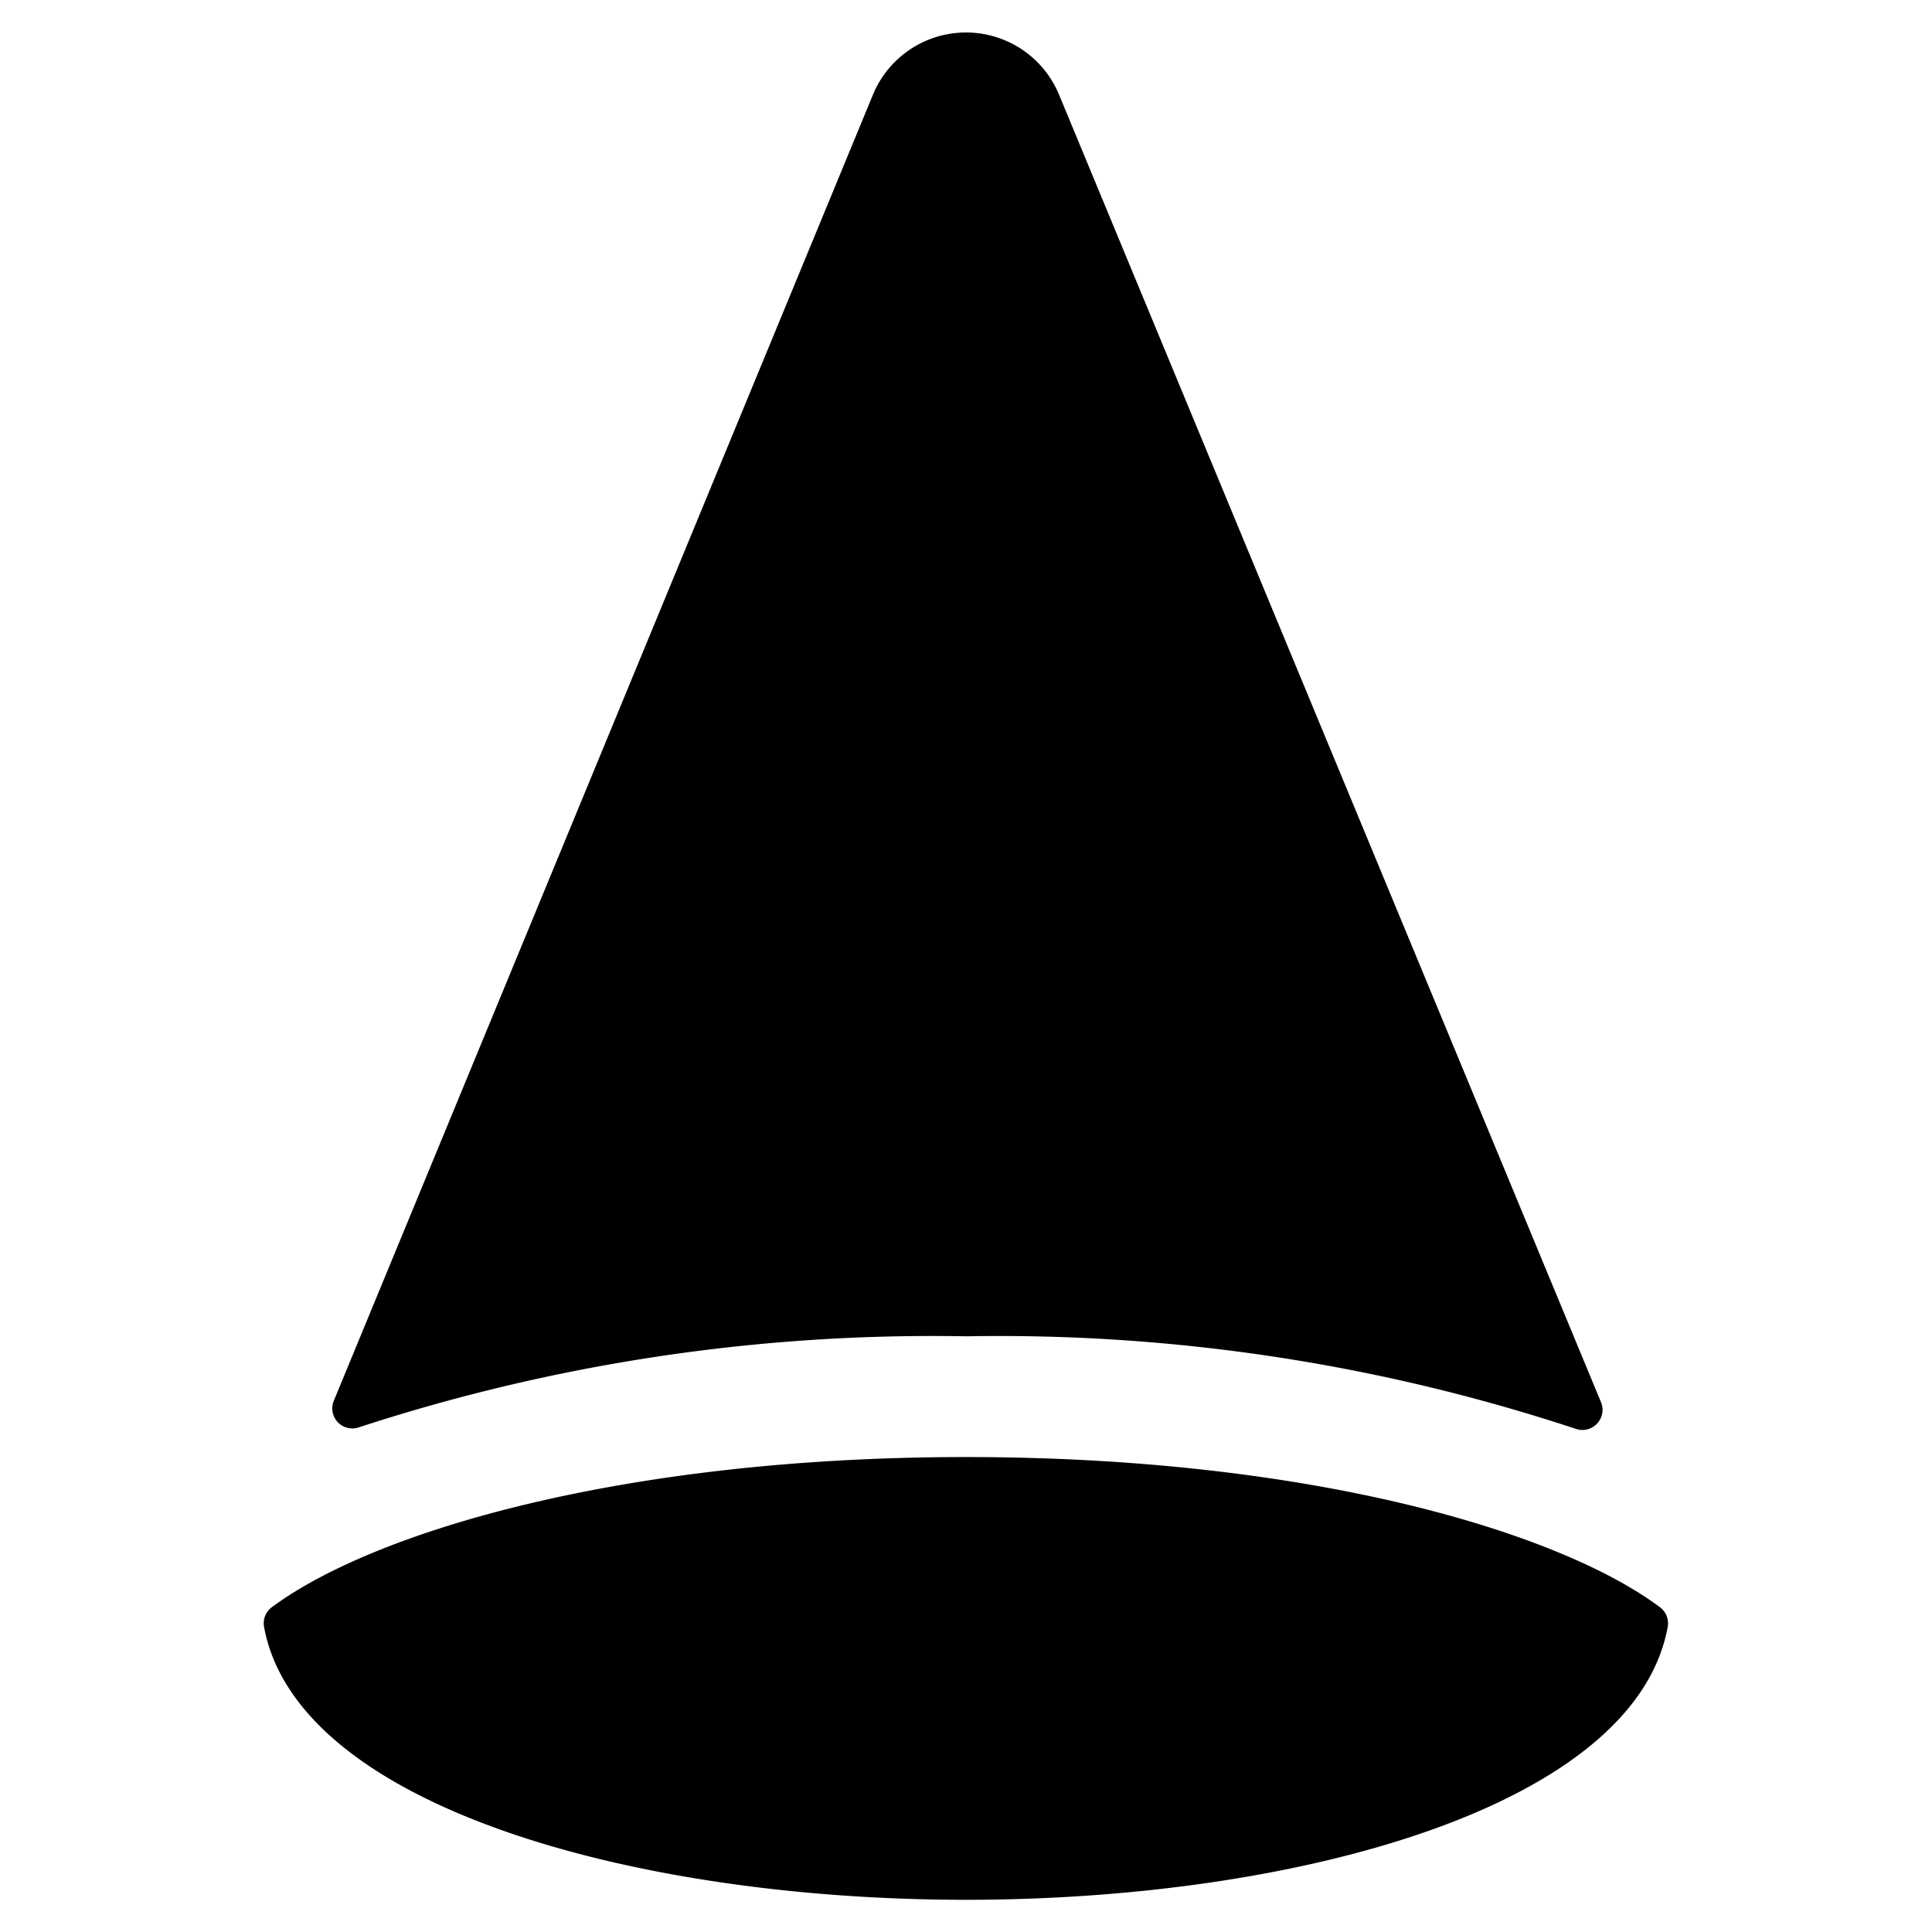 <svg xmlns="http://www.w3.org/2000/svg" viewBox="0 0 24 24"><title>shape-triangle-alternate</title><path d="M4.147,17.4a.249.249,0,0,0,.317.329A22.929,22.929,0,0,1,12,16.6a22.831,22.831,0,0,1,7.57,1.148.25.25,0,0,0,.318-.33L13.155,1.174a1.251,1.251,0,0,0-2.31,0Z"/><path d="M12,18.1c-4.259,0-7.355.926-8.62,1.863a.249.249,0,0,0-.1.246C3.688,22.434,7.868,23.6,12,23.6s8.312-1.163,8.717-3.391a.249.249,0,0,0-.1-.246C19.355,19.023,16.259,18.1,12,18.1Z"/></svg>